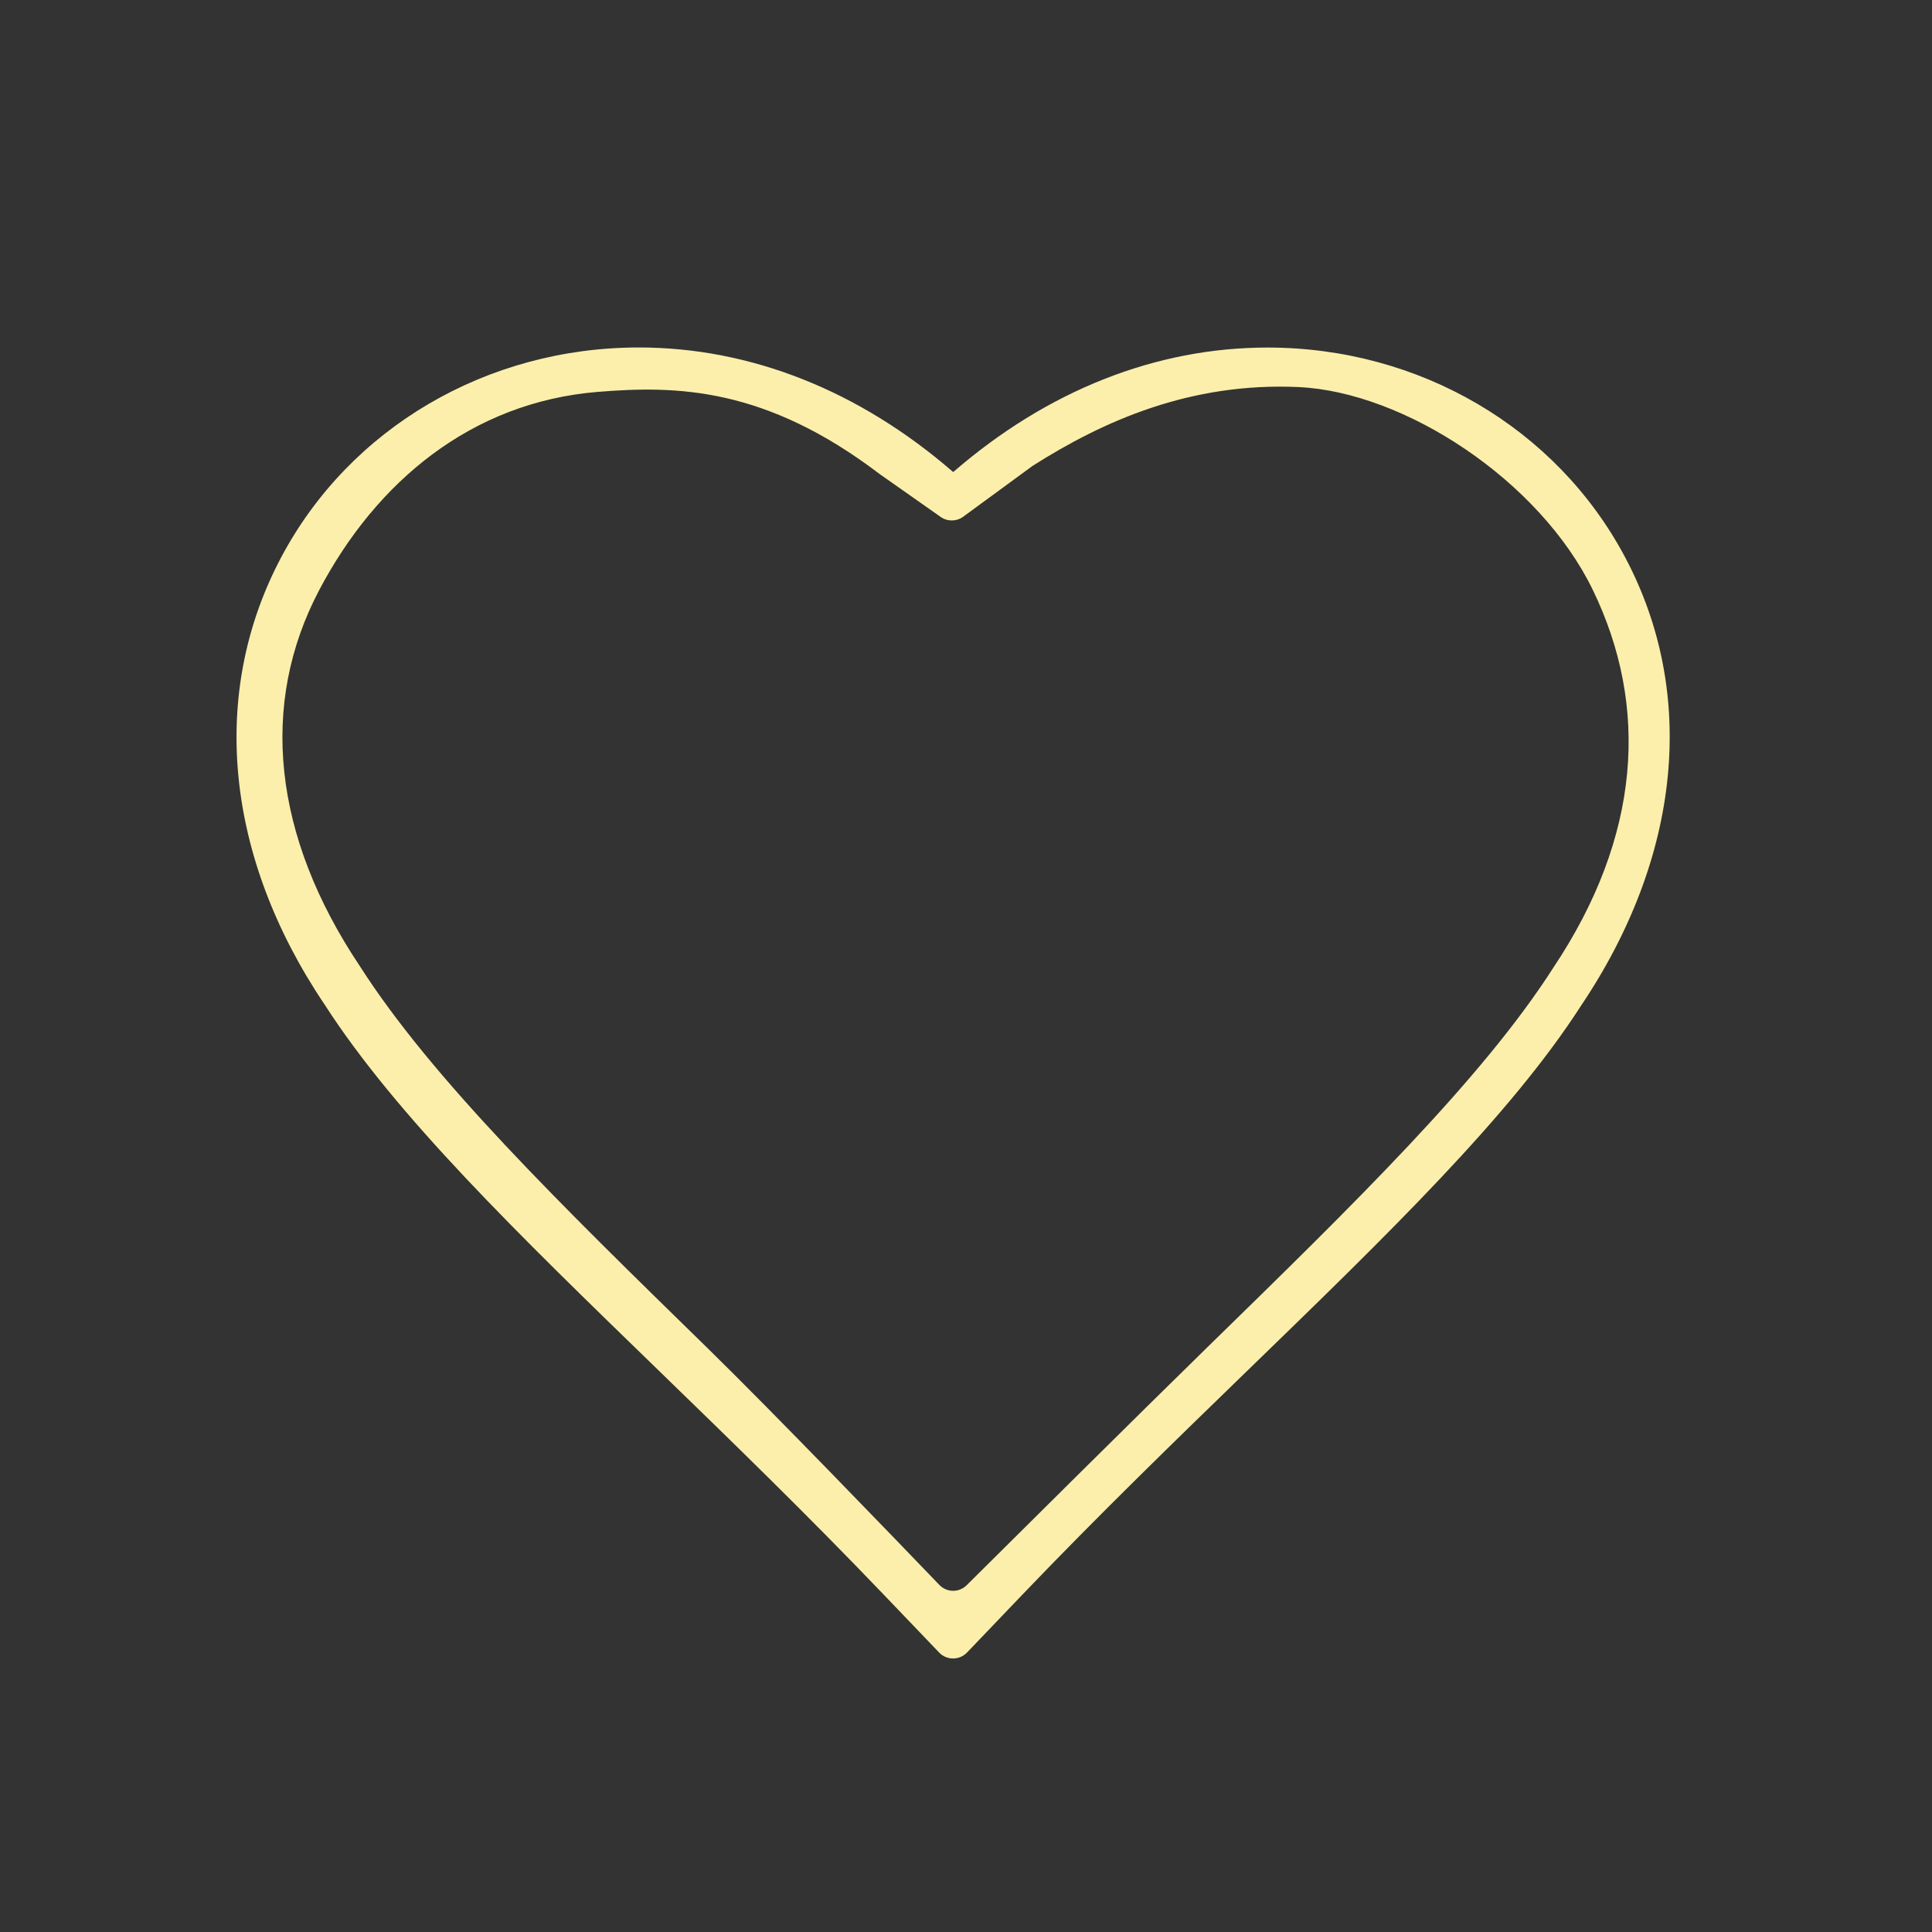 <?xml version="1.0" encoding="utf-8"?>
<!-- Generator: Adobe Illustrator 23.0.6, SVG Export Plug-In . SVG Version: 6.00 Build 0)  -->
<svg version="1.1" id="Layer_1" xmlns="http://www.w3.org/2000/svg" xmlns:xlink="http://www.w3.org/1999/xlink" x="0px" y="0px"
	 viewBox="0 0 250 250" style="enable-background:new 0 0 250 250;" xml:space="preserve">
<rect x="0" y="0" width="250" height="250" fill="#333333" stroke="none"/>
<style type="text/css">
	.st0{fill:#FBEFAB;}
</style>
<path class="st0" d="M85.203,177.315c9.439,9.161,19.2,18.632,29.136,29.015l7.183,7.505c0.985,1.029,2.628,1.029,3.613-0.001
	l7.178-7.505c9.889-10.331,19.664-19.814,29.123-28.99c18.229-17.675,33.971-32.94,43.123-47.163
	c12.991-19.297,15.081-40.46,5.734-58.061c-8.891-16.742-26.621-27.142-46.273-27.142c-14.459,0-28.515,5.57-40.675,16.113
	c-12.164-10.549-26.228-16.123-40.688-16.123c-19.648,0-37.376,10.4-46.264,27.139c-9.354,17.607-7.287,38.737,5.601,57.871
	C51.288,144.411,66.961,159.616,85.203,177.315z M41.317,76.334c7.365-13.965,19.641-24.286,36.042-25.625
	c10.208-0.833,21.667-0.625,36.458,10.625l7.907,5.558c0.877,0.617,2.05,0.605,2.915-0.029l8.969-6.571
	c9.167-5.833,20.417-10.833,34.375-10.208c13.743,0.615,31.25,12.083,38.125,26.25c7.298,15.038,6.259,31.878-5.118,48.897
	c-9.185,14.37-25.753,30.549-44.949,49.289c-8.568,8.369-25.435,25.121-30.952,30.604c-0.991,0.985-2.574,0.966-3.542-0.042
	c-5.314-5.534-21.432-22.27-30.055-30.696c-19.1-18.659-35.595-34.773-44.935-49.379C35.294,108.169,33.513,91.124,41.317,76.334z"
	/>
<g>
</g>
<g>
</g>
<g>
</g>
<g>
</g>
<g>
</g>
<g>
</g>
</svg>
